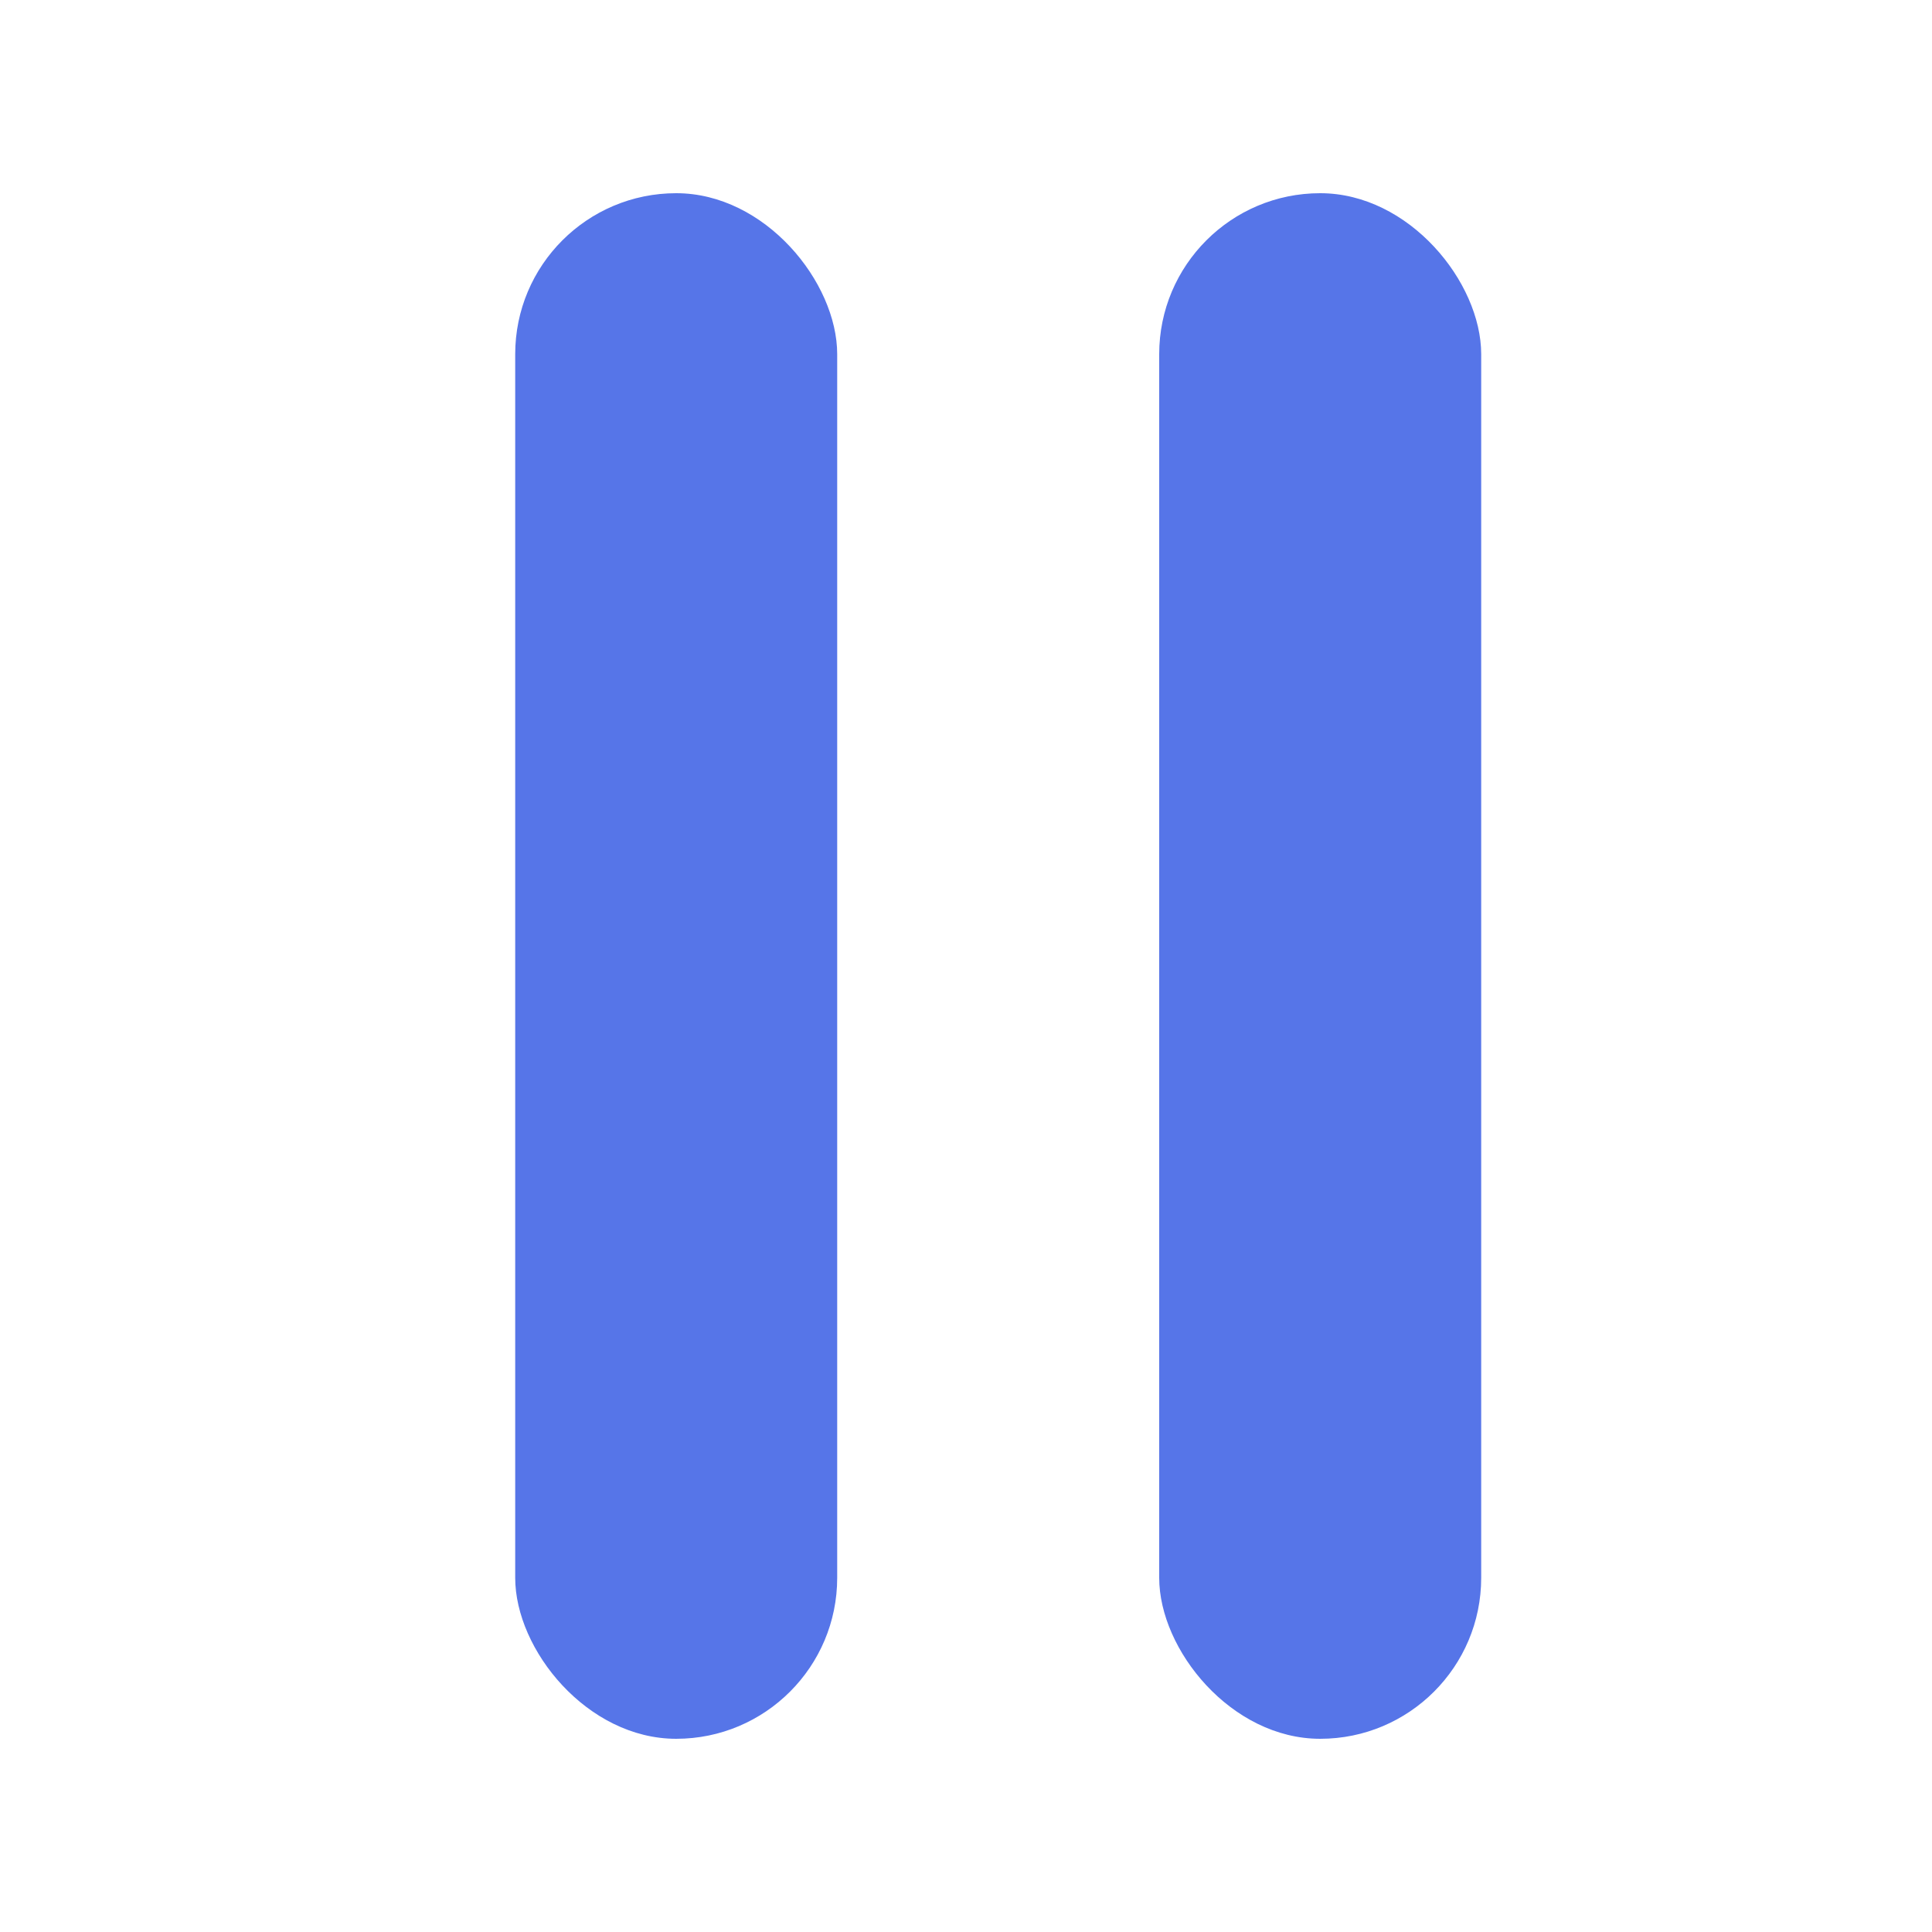 <?xml version="1.0" encoding="UTF-8"?>
<svg width="30px" height="30px" viewBox="0 0 30 30" version="1.1" xmlns="http://www.w3.org/2000/svg" xmlns:xlink="http://www.w3.org/1999/xlink">
    <title>暂停</title>
    <g id="新页" stroke="none" stroke-width="1" fill="none" fill-rule="evenodd">
        <g id="icon" transform="translate(-47, -226)">
            <g id="暂停" transform="translate(47, 226)">
                <rect id="矩形" x="0" y="0" width="30" height="30"></rect>
                <g id="编组-2" transform="translate(8, 3)" fill="rgba(86, 117, 232, 1)">
                    <rect id="矩形" x="0" y="0" width="5" height="24" rx="2.5"></rect>
                    <rect id="矩形备份" x="10" y="0" width="5" height="24" rx="2.5"></rect>
                </g>
            </g>
        </g>
    </g>
</svg>